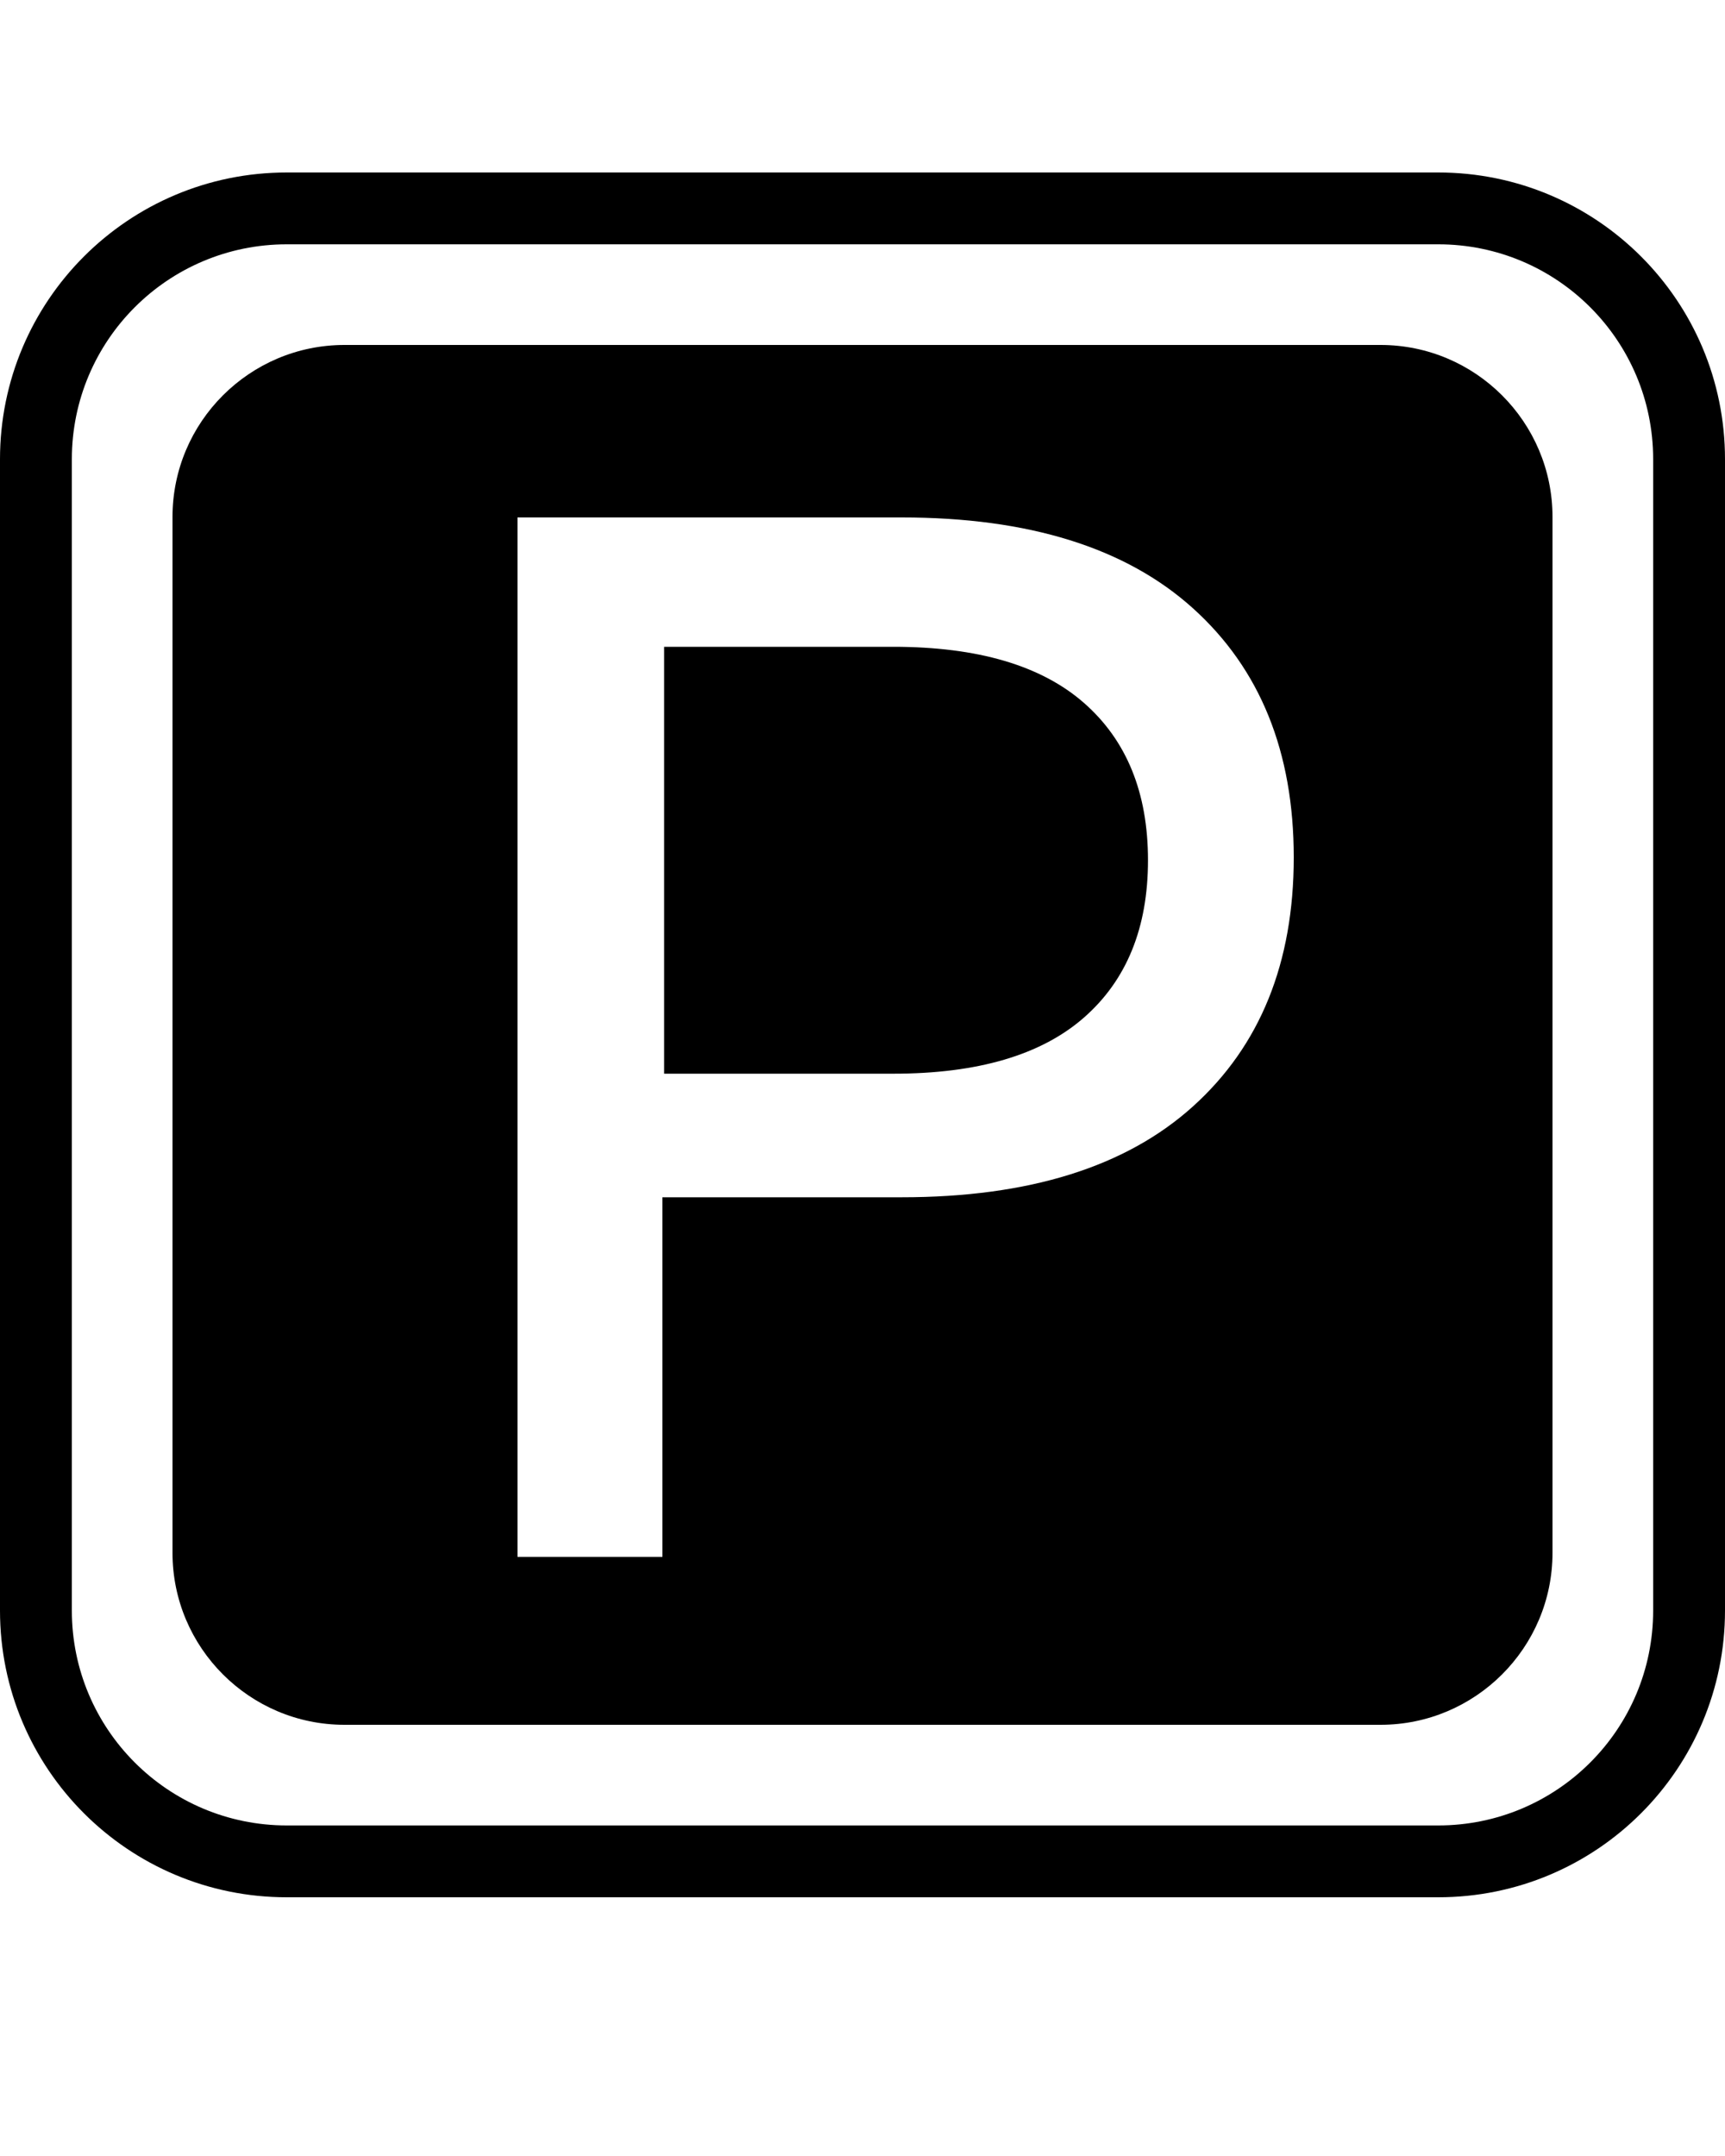 <?xml version="1.0" encoding="UTF-8" standalone="no"?>
<svg width="20px" height="25px" viewBox="0 0 20 25" version="1.1" xmlns="http://www.w3.org/2000/svg" xmlns:xlink="http://www.w3.org/1999/xlink" xmlns:sketch="http://www.bohemiancoding.com/sketch/ns">
    <!-- Generator: Sketch 3.3.2 (12043) - http://www.bohemiancoding.com/sketch -->
    <title>Artboard 1</title>
    <desc>Created with Sketch.</desc>
    <defs></defs>
    <g id="Page-1" stroke="none" stroke-width="1" fill="none" fill-rule="evenodd" sketch:type="MSPage">
        <g id="Artboard-1" sketch:type="MSArtboardGroup" fill="#000000">
            <g id="parking" sketch:type="MSLayerGroup" transform="translate(0, 2)">
                <path d="M0.833,3.325 L0.833,3.325 L0.833,16.675 C0.833,18.052 1.948,19.167 3.325,19.167 L16.675,19.167 C18.052,19.167 19.167,18.052 19.167,16.675 L19.167,3.325 C19.167,1.948 18.052,0.833 16.675,0.833 L3.325,0.833 C1.948,0.833 0.833,1.948 0.833,3.325 L0.833,3.325 Z M0,3.325 C0,1.489 1.487,0 3.325,0 L16.675,0 C18.511,0 20,1.487 20,3.325 L20,16.675 C20,18.511 18.513,20 16.675,20 L3.325,20 C1.489,20 0,18.513 0,16.675 L0,3.325 L0,3.325 Z" id="Shape" sketch:type="MSShapeGroup"></path>
                <path d="M2,3.994 C2,2.893 2.895,2 3.994,2 L16.006,2 C17.107,2 18,2.895 18,3.994 L18,16.006 C18,17.107 17.105,18 16.006,18 L3.994,18 C2.893,18 2,17.105 2,16.006 L2,3.994 Z M15,7.942 C15,9.164 14.611,10.126 13.832,10.829 C13.053,11.532 11.927,11.883 10.454,11.883 L7.68,11.883 L7.68,16.053 L6,16.053 L6,4 L10.454,4 C11.927,4 13.053,4.351 13.832,5.054 C14.611,5.757 15,6.719 15,7.942 Z M7.7,10.45 L10.358,10.45 C11.336,10.45 12.073,10.233 12.568,9.799 C13.063,9.365 13.31,8.757 13.31,7.975 C13.31,7.193 13.063,6.585 12.568,6.151 C12.073,5.717 11.336,5.5 10.358,5.5 L7.7,5.5 L7.7,10.45 Z" id="Rectangle-7-Copy" sketch:type="MSShapeGroup"></path>
            </g>
        </g>
    </g>
</svg>